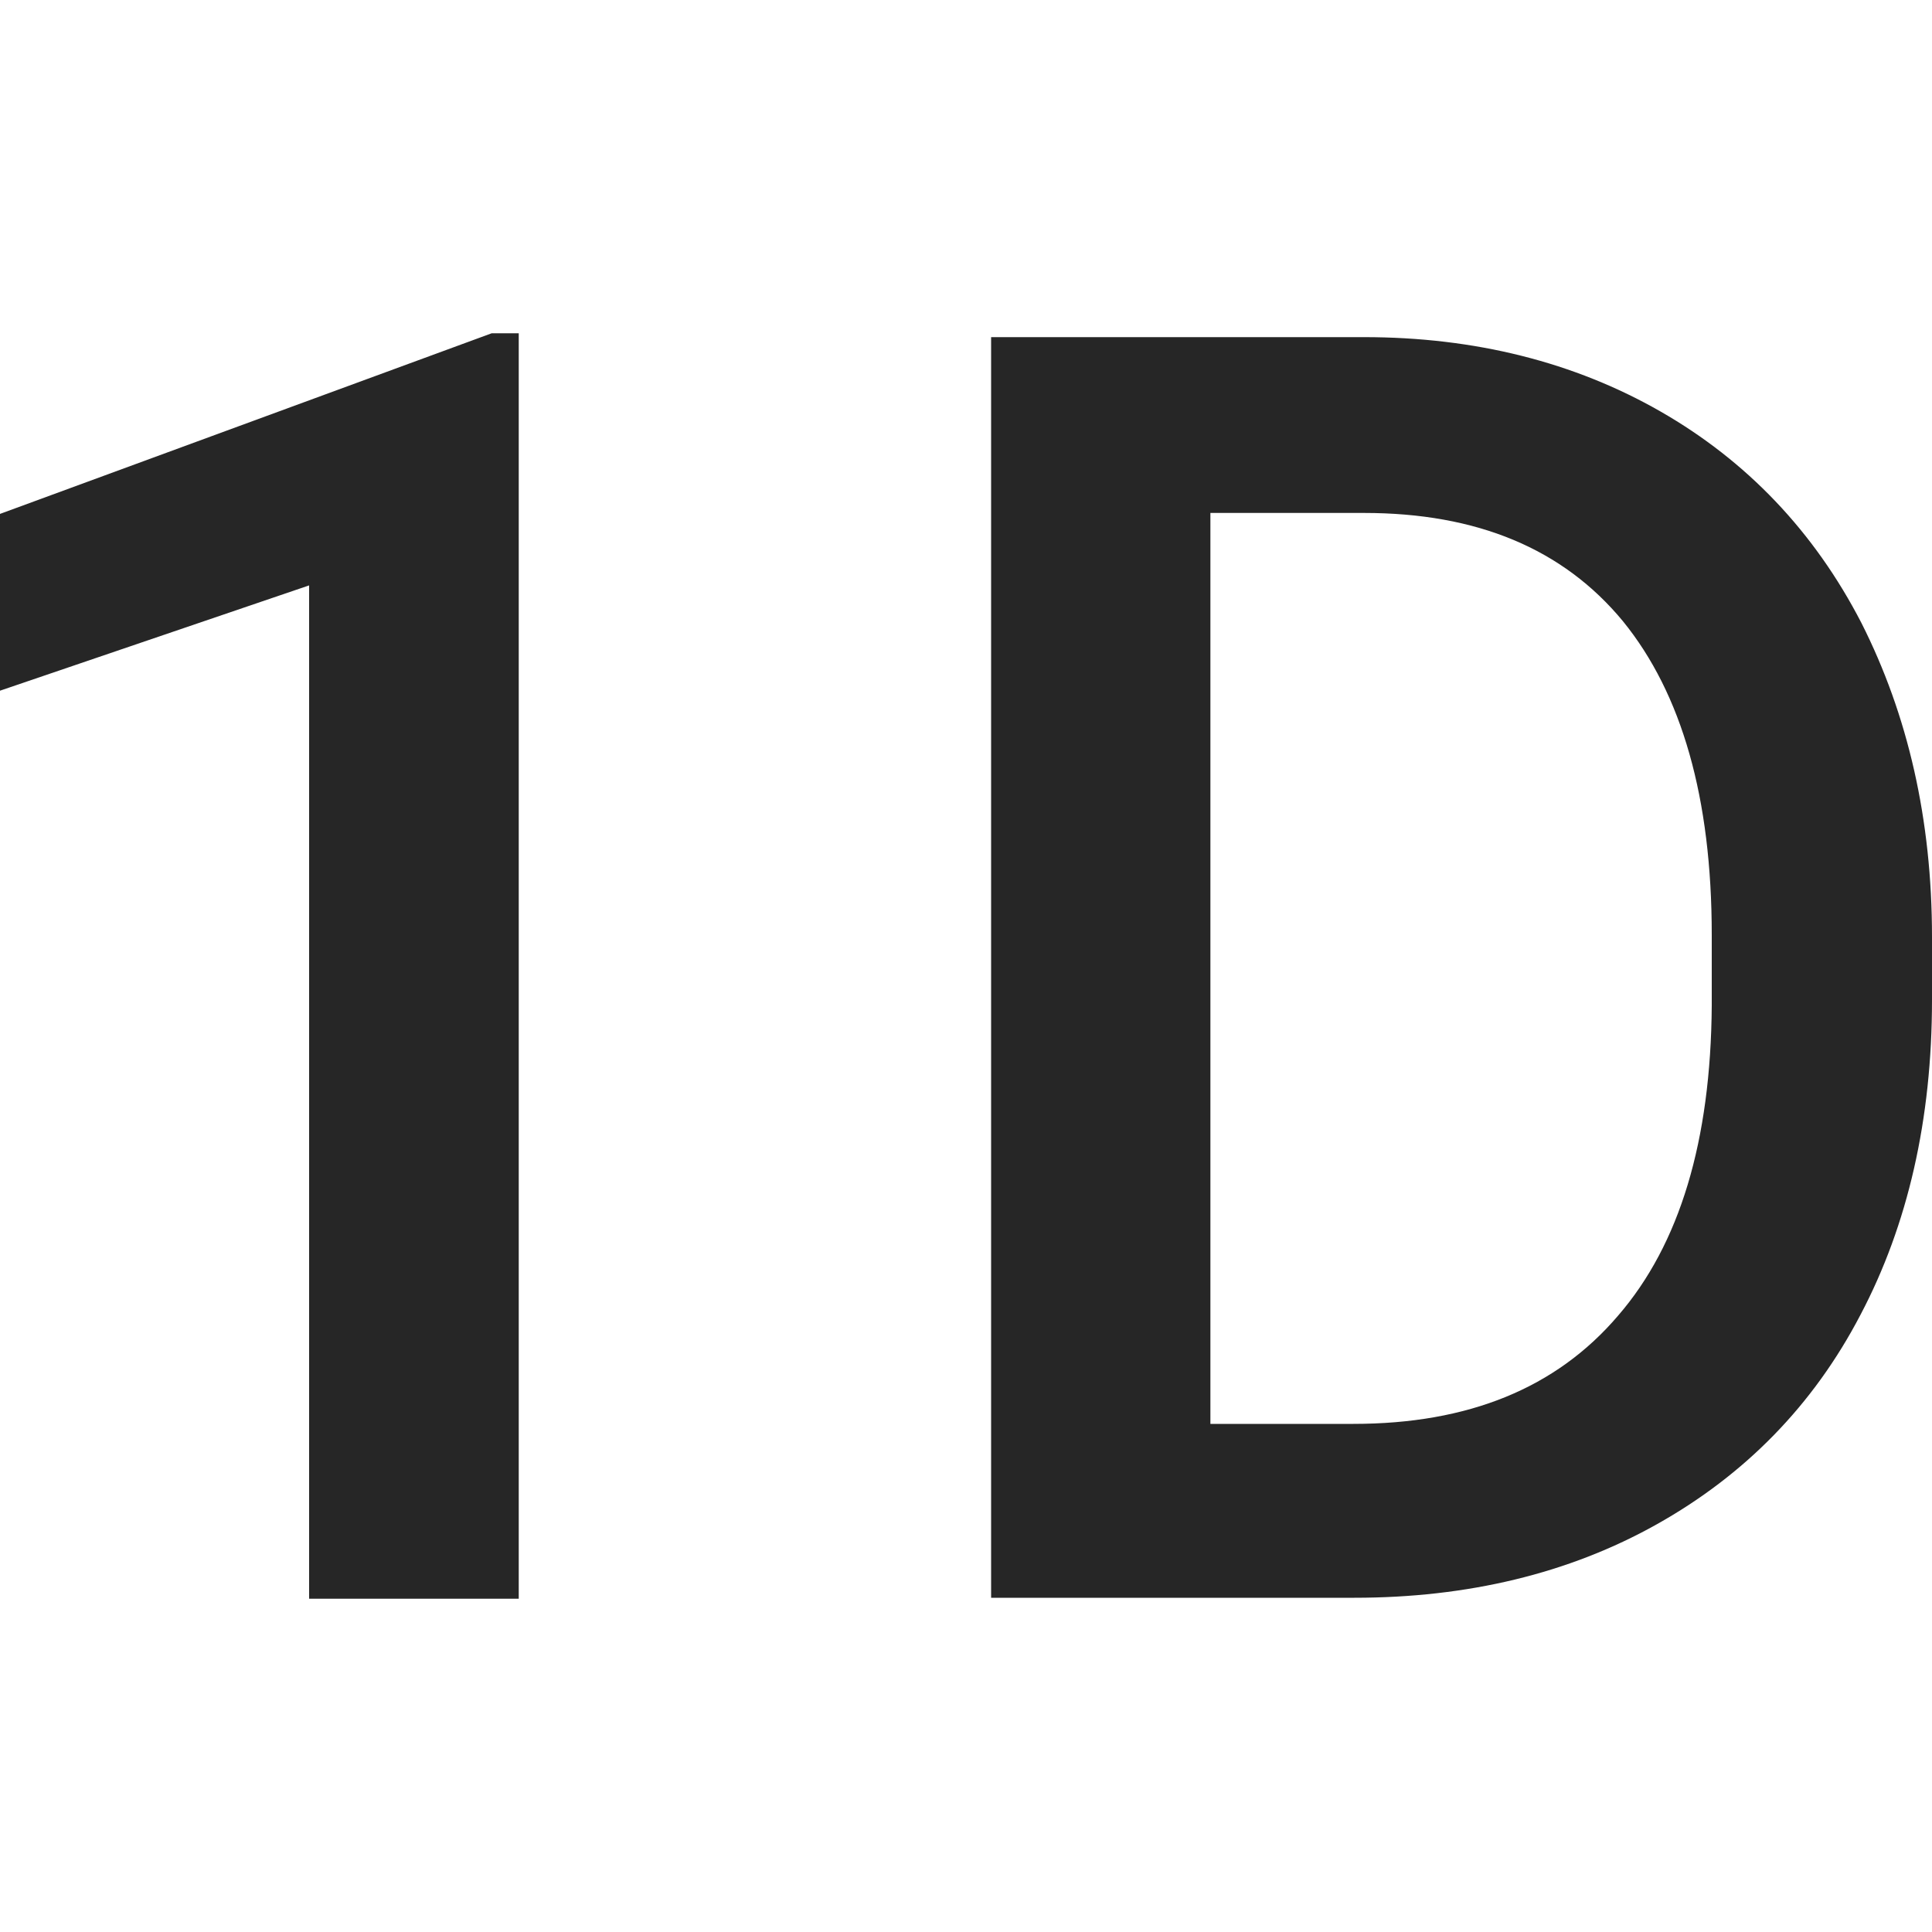 <svg version="1.1" id="Layer_1" xmlns="http://www.w3.org/2000/svg" x="0" y="0" viewBox="0 0 200 200" xml:space="preserve"><style>.st0{fill:#262626}</style><path class="st0" d="M53.7 165.5H32V60.6L0 71.5V53.2l50.9-18.7h2.8v131zM102.6 165.5V34.9h38.6c11.5 0 21.8 2.6 30.7 7.7 8.9 5.1 15.9 12.4 20.8 21.9C197.5 74 200 84.8 200 97v6.5c0 12.4-2.5 23.3-7.4 32.6-4.9 9.4-12 16.6-21.1 21.7-9.1 5.1-19.6 7.6-31.3 7.6h-37.6zm22.7-112.3v94.2h14.8c11.9 0 21-3.7 27.4-11.2 6.4-7.4 9.6-18.1 9.7-32.1v-7.3c0-14.2-3.1-25-9.2-32.5-6.2-7.5-15.1-11.2-26.8-11.2h-15.9z"/></svg>